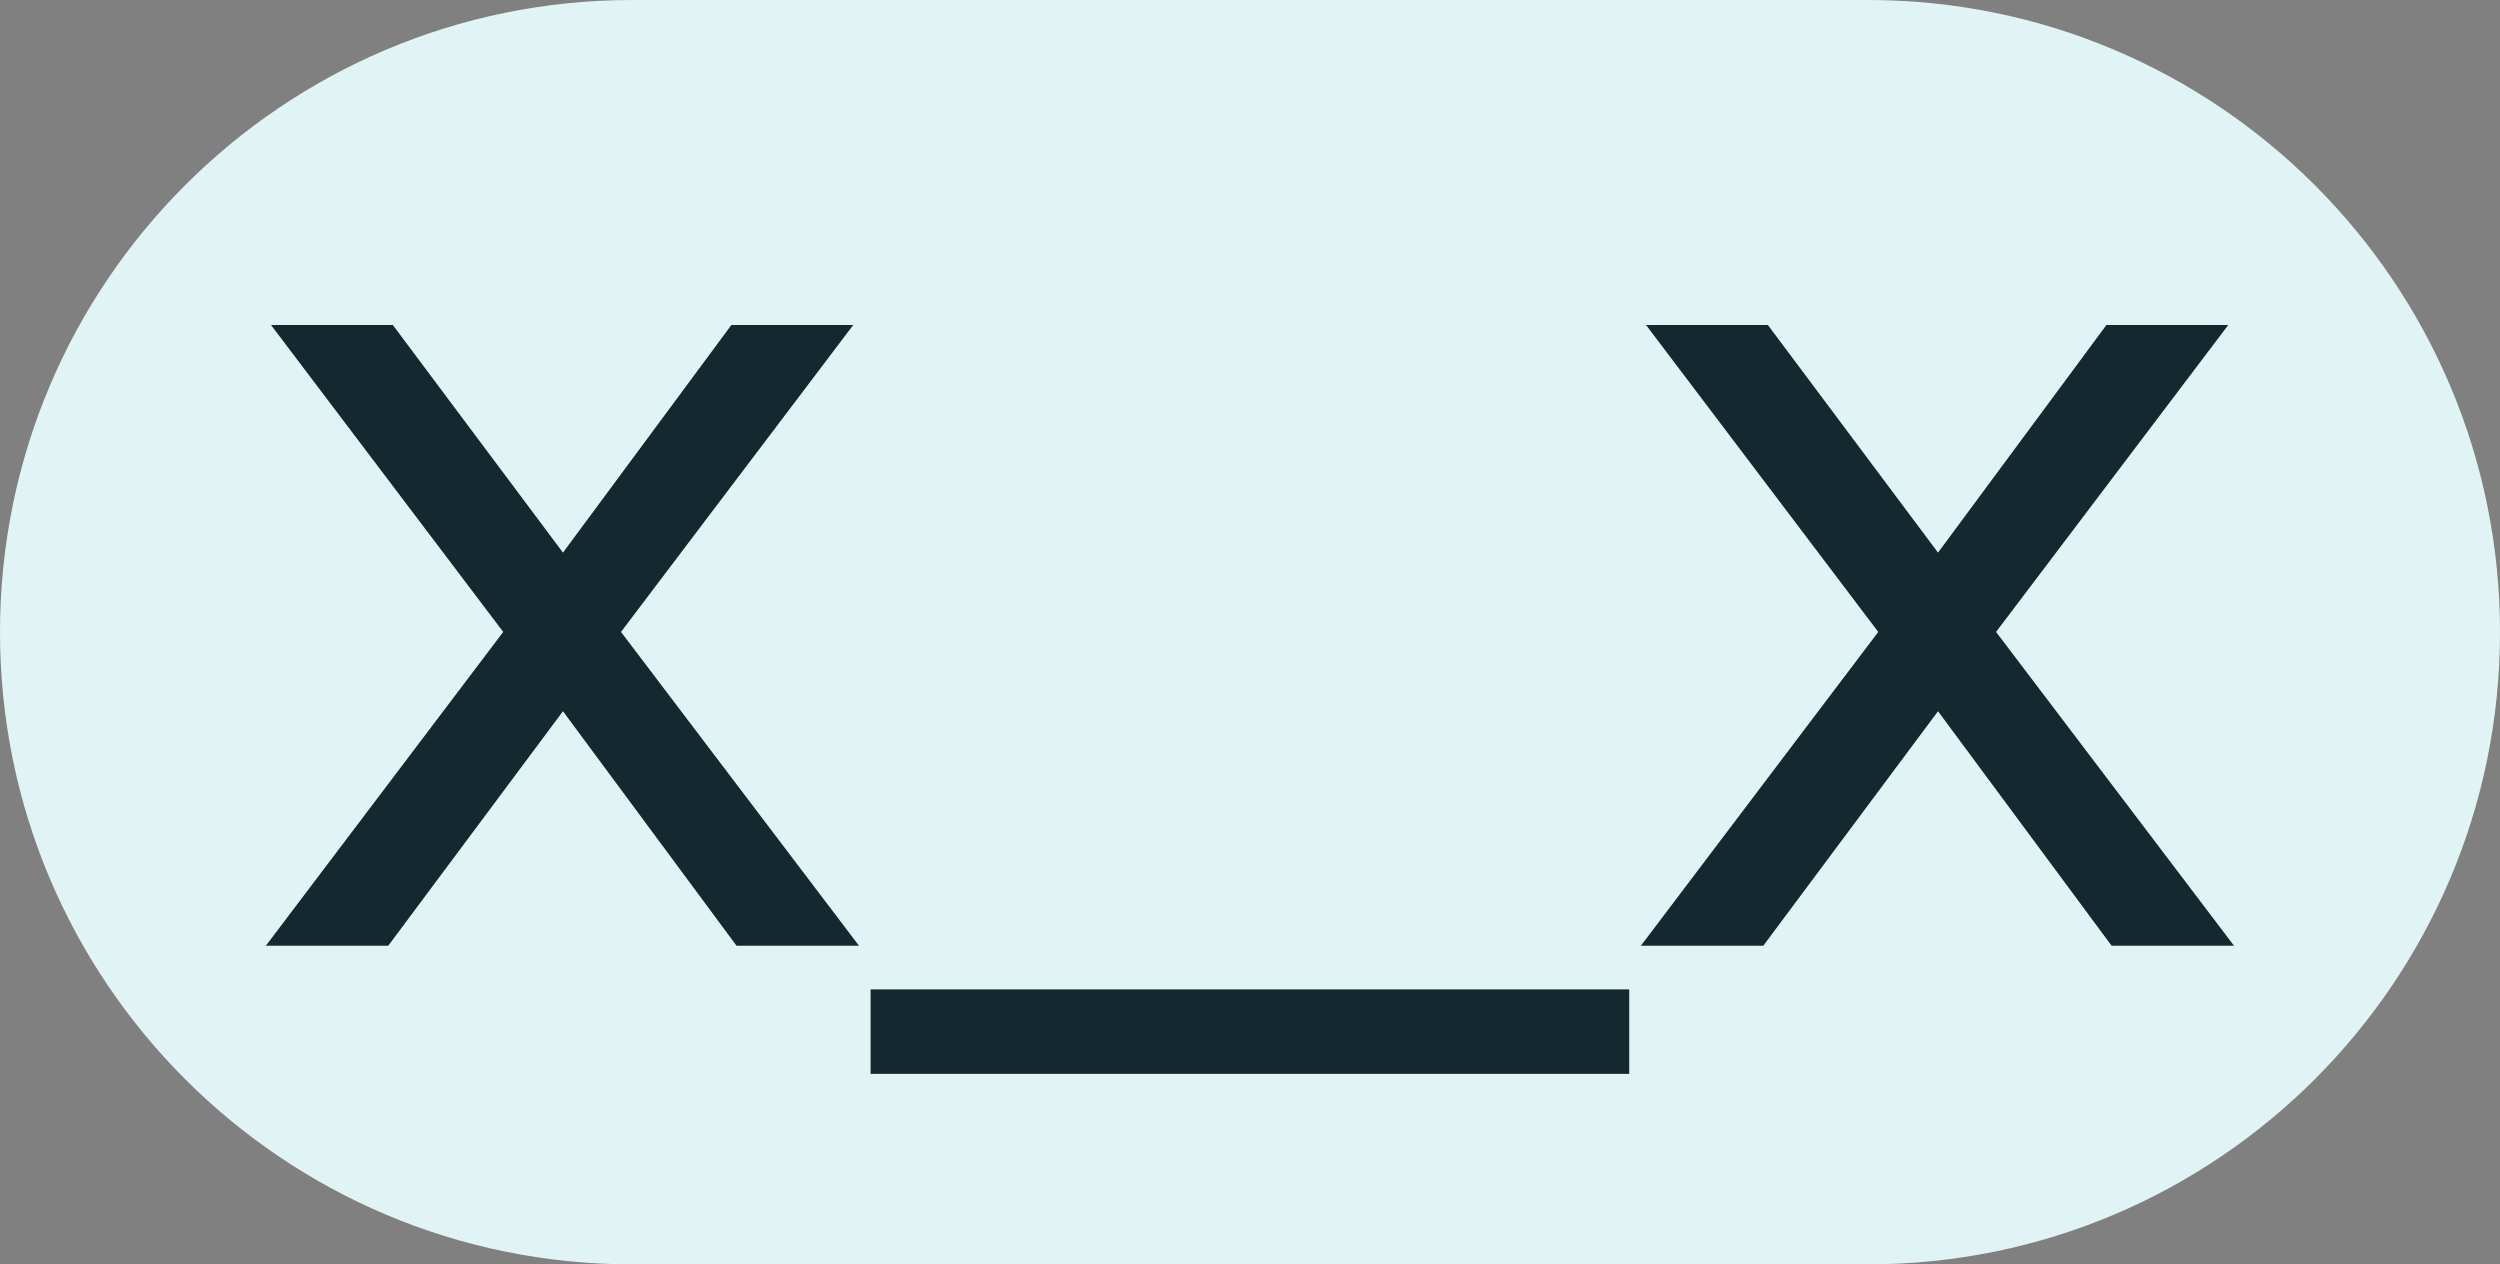 <svg width="87" height="44" viewBox="0 0 87 44" fill="none" xmlns="http://www.w3.org/2000/svg">
<rect x="0" y="0" width="87" height="44" fill="#808080" stroke="none"/>
<path d="M0 22C0 9.85 9.85 0 22 0H65C77.15 0 87 9.85 87 22V22C87 34.15 77.15 44 65 44H22C9.85 44 0 34.15 0 22V22Z" fill="#E0F4F5"/>
<path d="M9.252 32.911L17.512 21.991L9.432 11.311H13.671L19.591 19.231L25.451 11.311H29.692L21.611 21.991L29.892 32.911H25.631L19.591 24.751L13.511 32.911H9.252ZM30.297 37.371V34.431H56.697V37.371H30.297ZM57.103 32.911L65.363 21.991L57.283 11.311H61.523L67.443 19.231L73.303 11.311H77.543L69.463 21.991L77.743 32.911H73.483L67.443 24.751L61.363 32.911H57.103Z" fill="#122A2F"/>
</svg>
